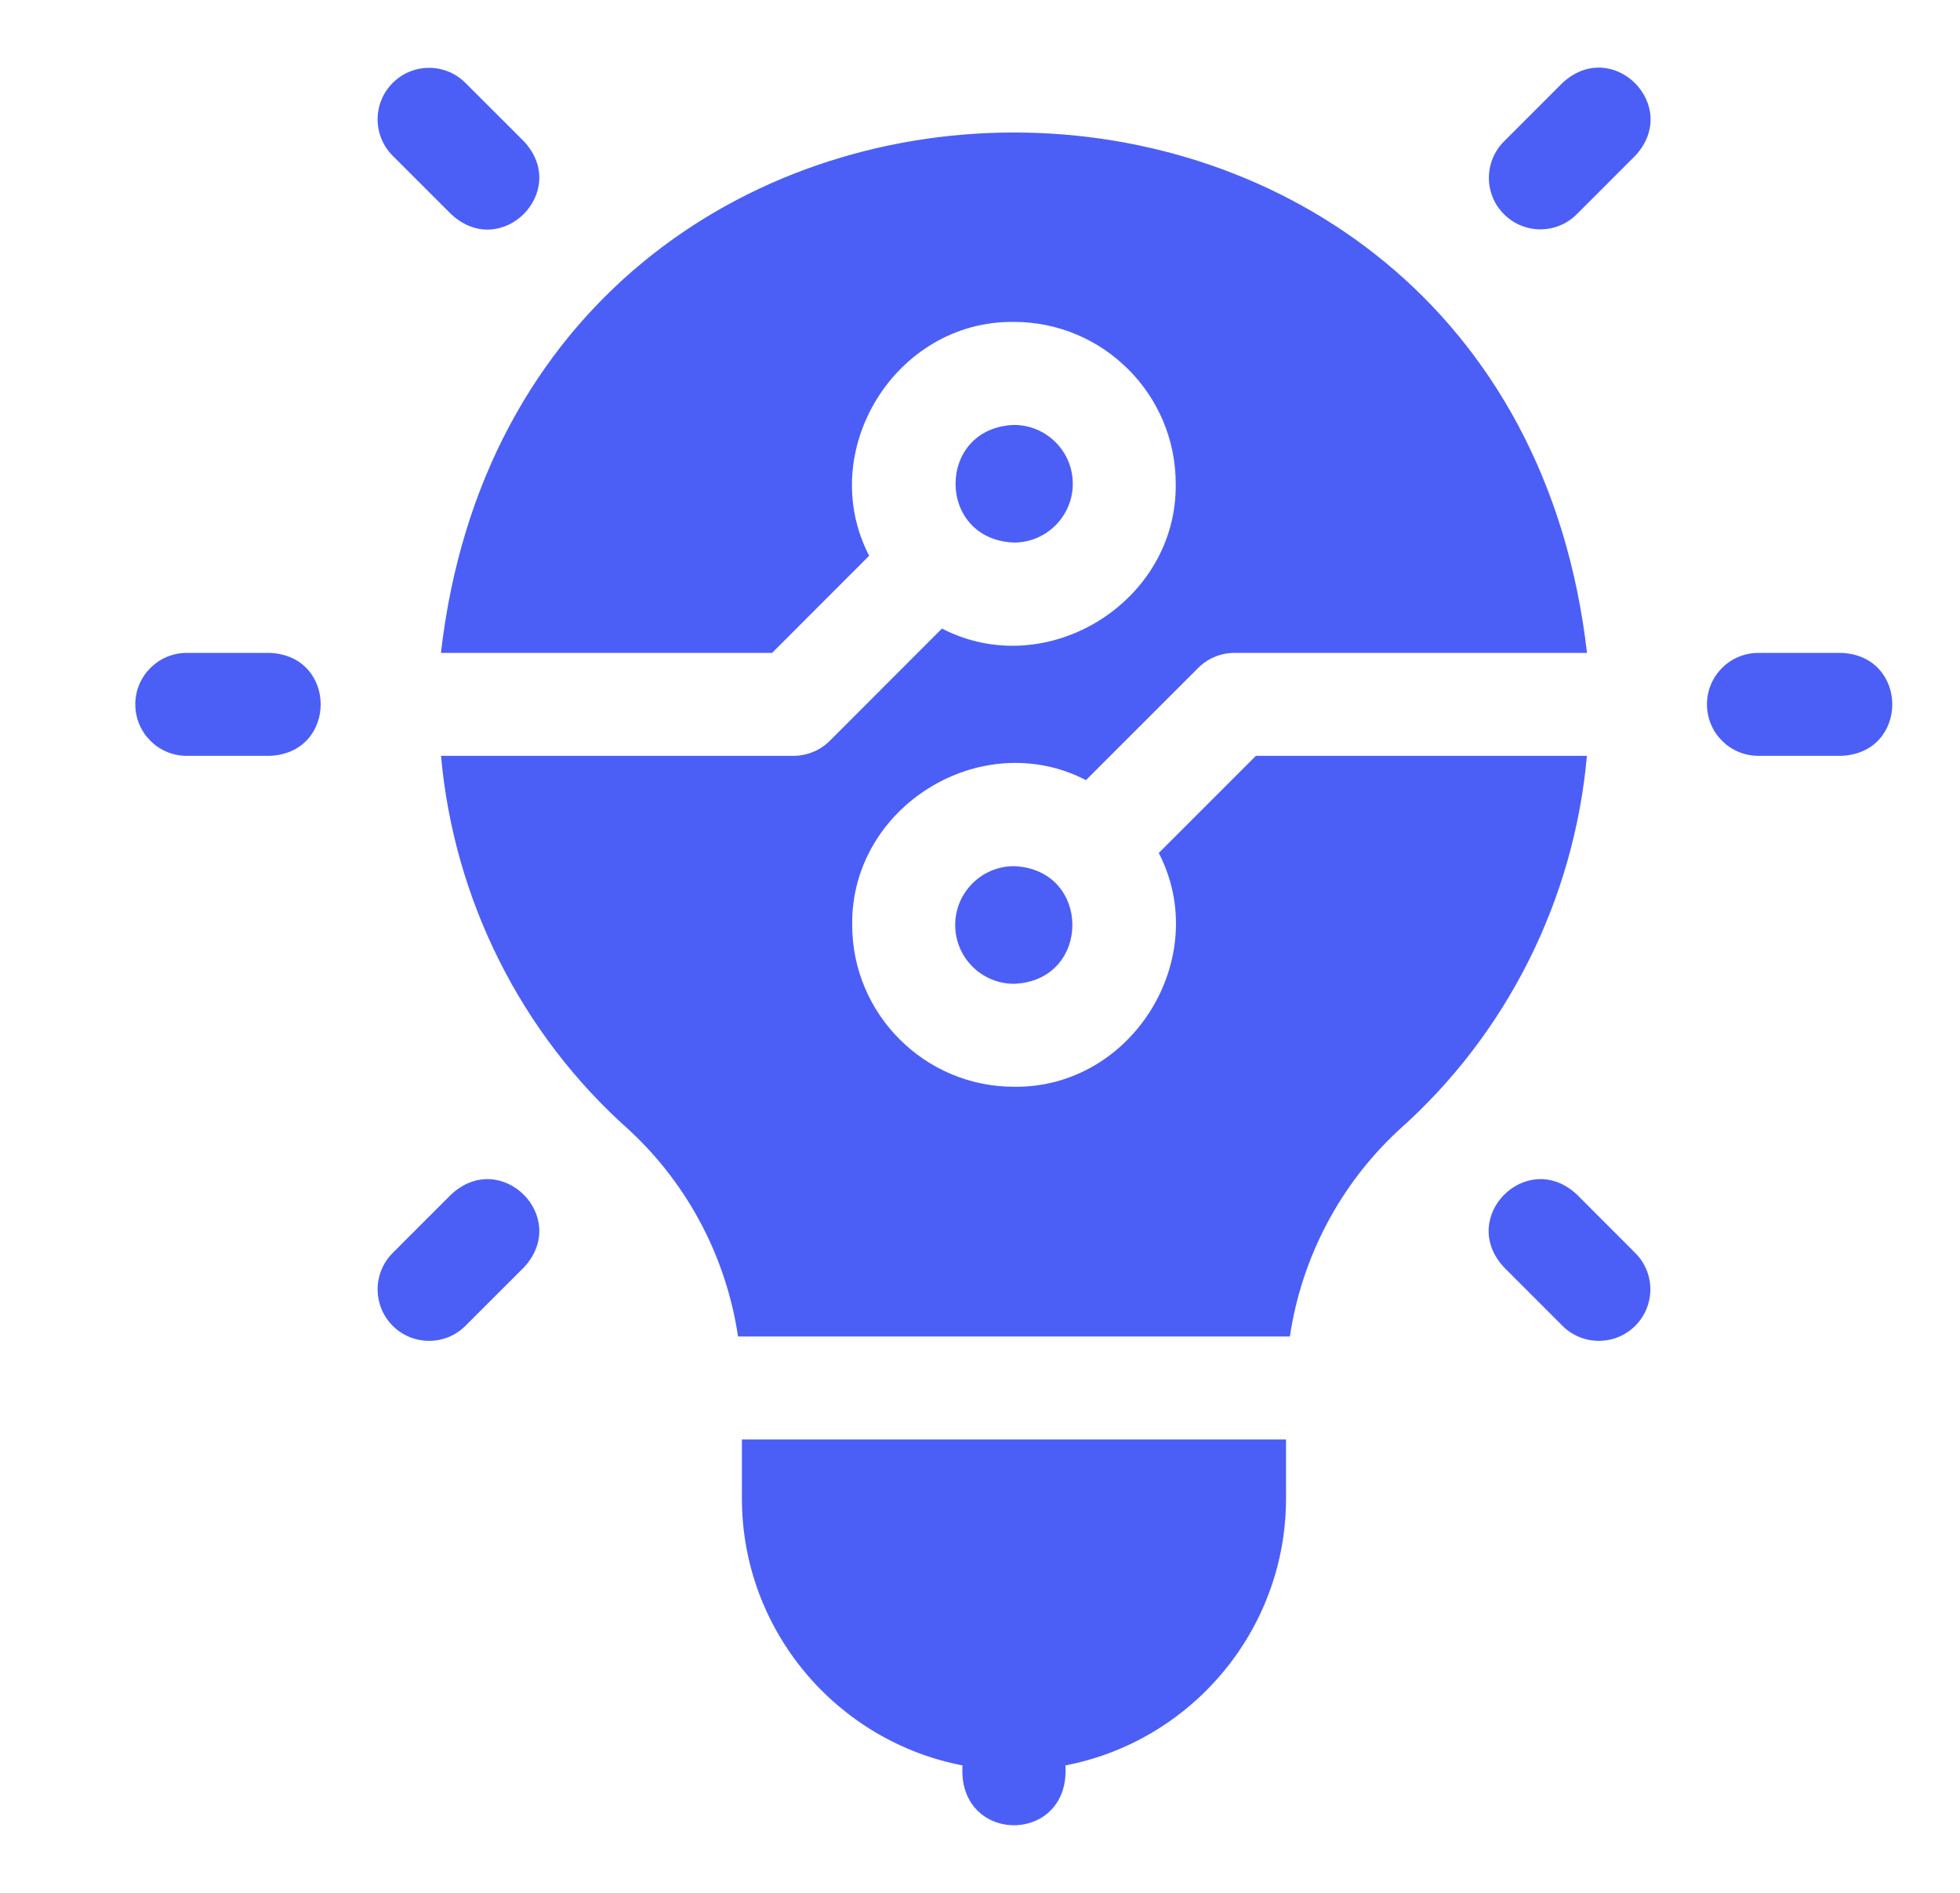 <svg width="29" height="28" viewBox="0 0 29 28" fill="none" xmlns="http://www.w3.org/2000/svg">
<g clip-path="url(#clip0_601_229)">
<path d="M3.988 9.658H2.764C2.343 9.658 2.002 9.999 2.002 10.419C2.002 10.84 2.343 11.181 2.764 11.181H3.988C4.997 11.144 4.997 9.695 3.988 9.658ZM27.241 9.658H26.017C25.597 9.658 25.256 9.999 25.256 10.419C25.256 10.84 25.597 11.181 26.017 11.181H27.241C28.25 11.144 28.25 9.695 27.241 9.658ZM6.676 3.169C7.415 3.857 8.44 2.832 7.753 2.092L6.887 1.227C6.59 0.929 6.108 0.929 5.81 1.227C5.513 1.524 5.513 2.007 5.81 2.304L6.676 3.169ZM23.33 17.669C22.59 16.982 21.565 18.006 22.253 18.747L23.118 19.612C23.415 19.909 23.898 19.909 24.195 19.612C24.493 19.314 24.493 18.832 24.195 18.535L23.33 17.669ZM6.676 17.669L5.81 18.535C5.513 18.832 5.513 19.314 5.81 19.612C6.108 19.909 6.59 19.909 6.887 19.612L7.753 18.747C8.44 18.007 7.416 16.982 6.676 17.669ZM23.118 1.227L22.253 2.092C21.955 2.39 21.955 2.872 22.253 3.169C22.55 3.467 23.032 3.467 23.33 3.169L24.195 2.304C24.882 1.564 23.858 0.54 23.118 1.227ZM18.582 11.181L17.145 12.618C17.946 14.167 16.755 16.1 15.003 16.076C13.683 16.076 12.609 15.003 12.609 13.683C12.586 11.931 14.519 10.739 16.068 11.54L17.728 9.881C17.798 9.81 17.882 9.754 17.975 9.716C18.067 9.677 18.166 9.658 18.266 9.658H23.481C22.3 -0.61 7.701 -0.602 6.524 9.658H11.424L12.86 8.221C12.059 6.672 13.251 4.739 15.003 4.762C16.323 4.762 17.396 5.836 17.396 7.156C17.419 8.907 15.486 10.099 13.937 9.298L12.278 10.958C12.207 11.029 12.123 11.085 12.031 11.123C11.938 11.161 11.839 11.181 11.739 11.181H6.525C6.717 13.309 7.707 15.294 9.309 16.716C10.181 17.523 10.747 18.606 10.92 19.77C10.922 19.769 19.082 19.769 19.085 19.77C19.258 18.607 19.824 17.523 20.697 16.716C22.298 15.294 23.289 13.309 23.48 11.181L18.582 11.181ZM10.977 22.163C10.977 24.122 12.384 25.758 14.241 26.115C14.165 27.295 15.841 27.295 15.764 26.115C17.621 25.758 19.028 24.122 19.028 22.163V21.293H10.977V22.163Z" fill="#4B5FF7"/>
<path d="M15.873 7.156C15.873 6.676 15.482 6.286 15.003 6.286C13.85 6.329 13.85 7.982 15.003 8.026C15.482 8.026 15.873 7.635 15.873 7.156ZM14.133 13.683C14.133 14.163 14.523 14.553 15.003 14.553C16.155 14.509 16.155 12.857 15.003 12.813C14.523 12.813 14.133 13.203 14.133 13.683Z" fill="#4B5FF7"/>
</g>
<defs>
<clipPath id="clip0_601_229">
<rect width="26" height="26" fill="white" transform="translate(2 1)"/>
</clipPath>
</defs>
</svg>

